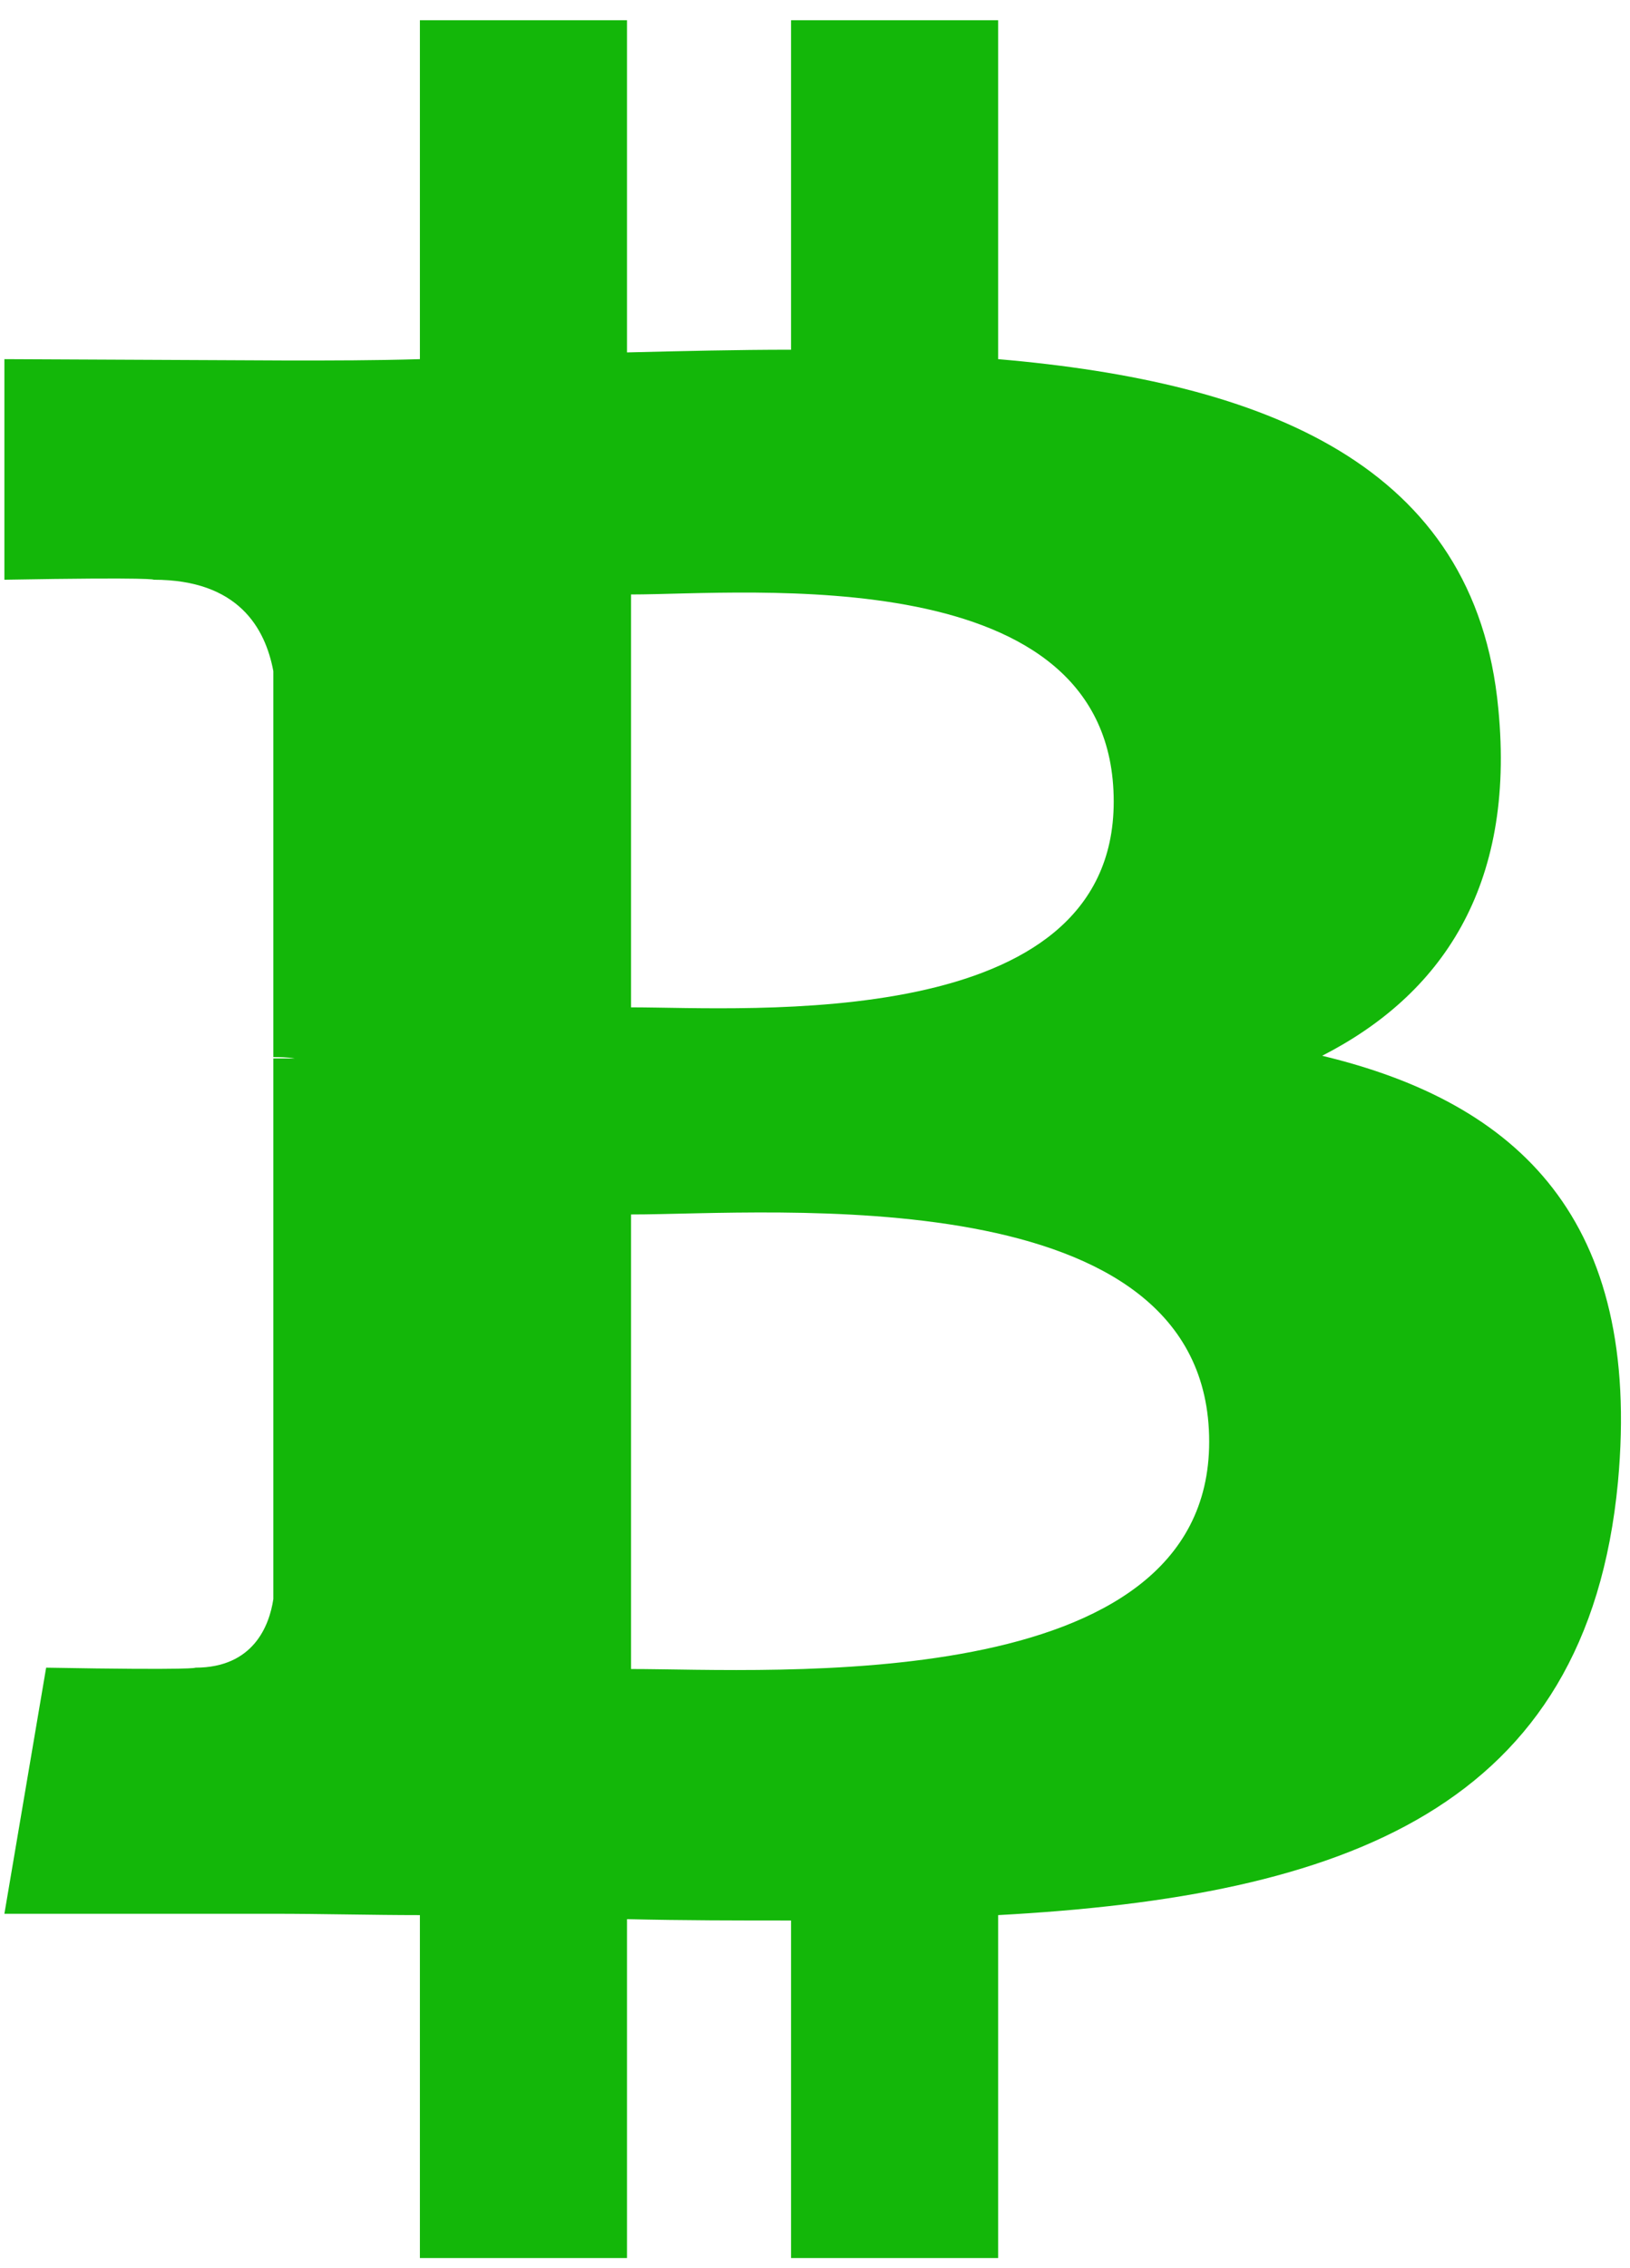 <svg width="23" height="32" viewBox="0 0 23 32" fill="none" xmlns="http://www.w3.org/2000/svg">
<path d="M21.142 10C20.819 6.547 17.84 5.39 14.084 5.067V0.286H11.162V4.934C10.403 4.934 9.625 4.953 8.847 4.972V0.286H5.925V5.067C5.299 5.086 4.673 5.086 4.085 5.086L0.062 5.067V8.179C2.206 8.141 2.169 8.179 2.169 8.179C3.364 8.179 3.743 8.862 3.857 9.469V14.914C3.933 14.914 4.047 14.914 4.161 14.933C4.066 14.933 3.952 14.933 3.857 14.933V22.56C3.8 22.94 3.573 23.528 2.757 23.528C2.757 23.528 2.795 23.566 0.651 23.528L0.062 27H3.857C4.559 27 5.242 27.019 5.925 27.019V31.857H8.847V27.076C9.644 27.095 10.422 27.095 11.162 27.095V31.857H14.084V27.019C18.979 26.753 22.394 25.52 22.83 20.91C23.172 17.21 21.426 15.559 18.656 14.895C20.326 14.041 21.388 12.523 21.142 10ZM17.062 20.34C17.062 23.964 10.877 23.547 8.904 23.547V17.134C10.877 17.134 17.062 16.584 17.062 20.34ZM15.715 11.309C15.715 14.591 10.555 14.212 8.904 14.212V8.387C10.555 8.387 15.715 7.875 15.715 11.309Z" fill="#13B709"/>
</svg>
